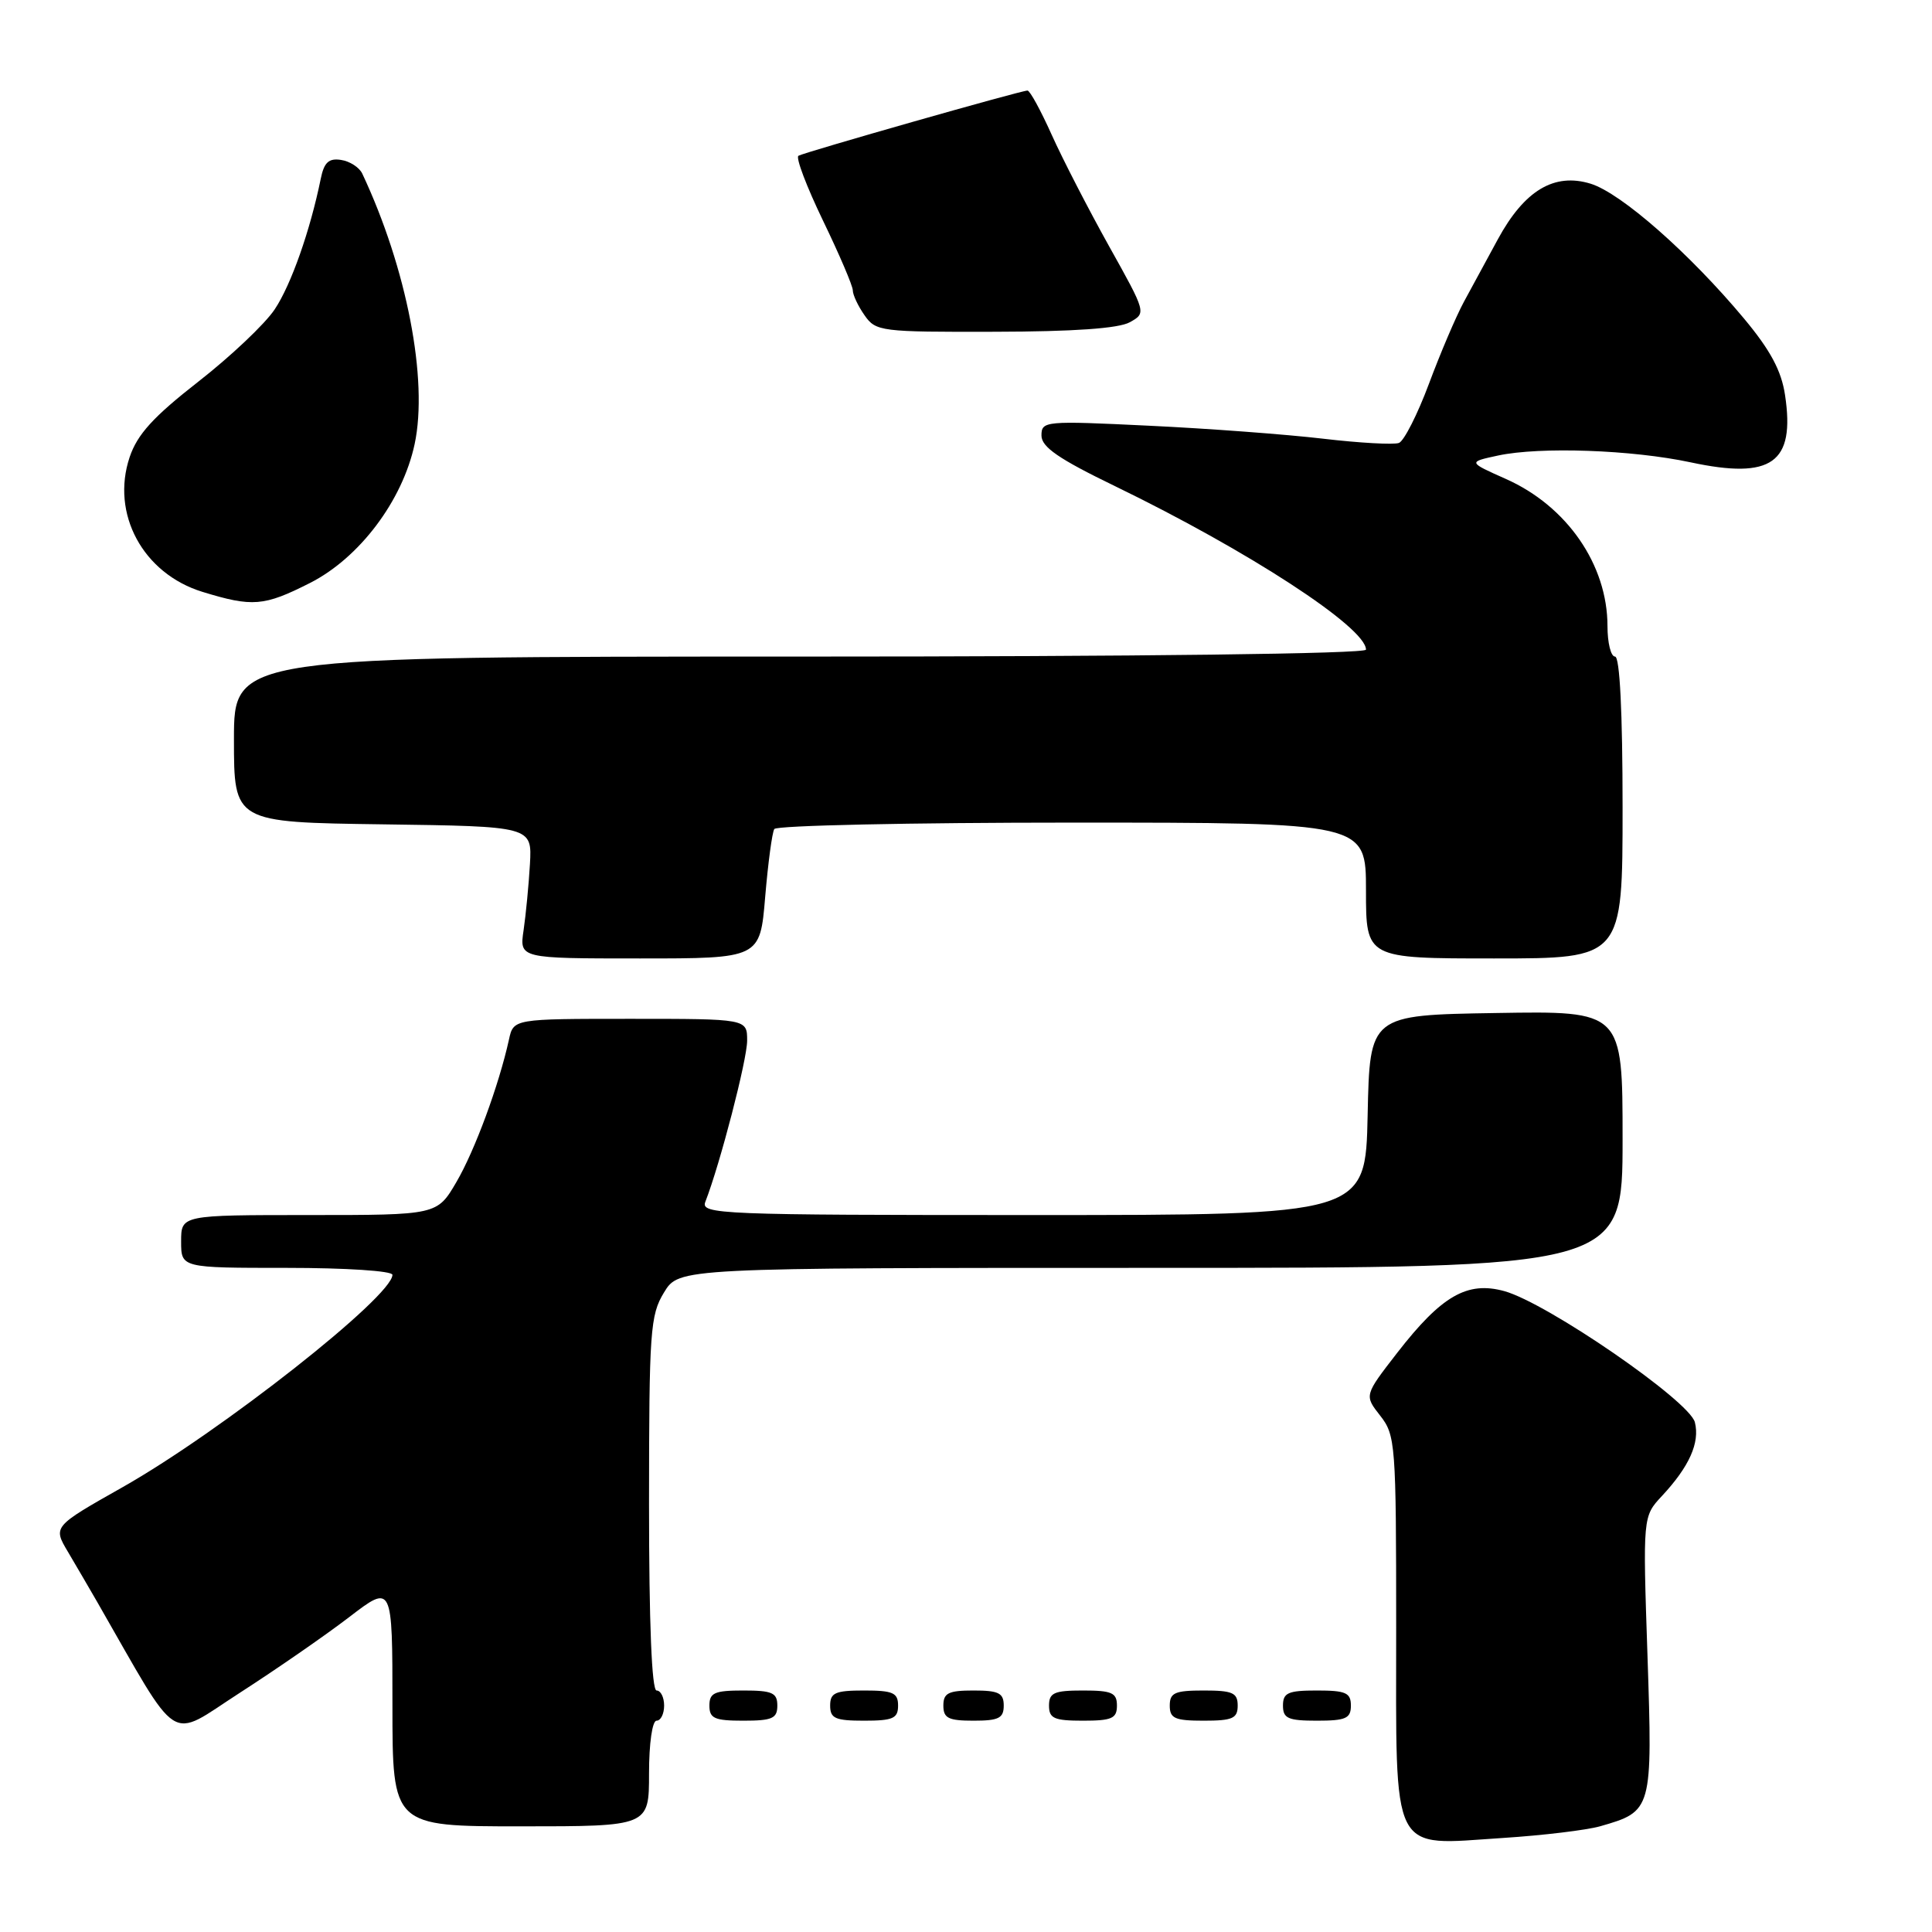 <?xml version="1.0" encoding="UTF-8" standalone="no"?>
<!DOCTYPE svg PUBLIC "-//W3C//DTD SVG 1.1//EN" "http://www.w3.org/Graphics/SVG/1.1/DTD/svg11.dtd" >
<svg xmlns="http://www.w3.org/2000/svg" xmlns:xlink="http://www.w3.org/1999/xlink" version="1.1" viewBox="0 0 256 256">
 <g >
 <path fill="currentColor"
d=" M 212.03 241.99 C 218.94 240.01 218.98 239.87 218.30 219.36 C 217.68 200.94 217.68 200.94 220.22 198.22 C 223.84 194.33 225.26 191.17 224.58 188.46 C 223.87 185.63 205.01 172.65 199.33 171.08 C 194.42 169.73 191.02 171.68 185.15 179.24 C 180.77 184.89 180.77 184.89 182.88 187.58 C 184.91 190.16 185.00 191.32 185.00 215.58 C 185.00 246.31 184.09 244.51 199.14 243.54 C 204.44 243.20 210.24 242.50 212.03 241.99 Z  M 86.00 235.00 C 86.00 231.00 86.43 228.00 87.00 228.00 C 87.55 228.00 88.00 227.10 88.00 226.00 C 88.00 224.90 87.55 224.00 87.00 224.00 C 86.36 224.00 86.00 215.09 86.00 199.25 C 86.01 176.34 86.15 174.26 87.99 171.25 C 89.97 168.00 89.97 168.00 152.49 168.00 C 215.00 168.00 215.00 168.00 215.00 150.98 C 215.00 133.95 215.00 133.95 198.25 134.23 C 181.50 134.50 181.50 134.50 181.22 147.75 C 180.94 161.00 180.94 161.00 136.86 161.00 C 95.29 161.00 92.82 160.90 93.46 159.25 C 95.43 154.18 99.00 140.40 99.00 137.89 C 99.00 135.00 99.00 135.00 83.52 135.00 C 68.04 135.00 68.04 135.00 67.44 137.75 C 66.11 143.80 62.91 152.47 60.48 156.62 C 57.92 161.00 57.92 161.00 40.96 161.00 C 24.00 161.00 24.00 161.00 24.00 164.50 C 24.00 168.00 24.00 168.00 38.00 168.00 C 45.81 168.00 52.00 168.40 52.00 168.92 C 52.00 171.79 29.26 189.69 16.26 197.05 C 7.01 202.28 7.01 202.28 9.01 205.64 C 10.10 207.49 11.84 210.46 12.87 212.25 C 24.06 231.73 22.14 230.51 31.77 224.31 C 36.57 221.22 43.09 216.71 46.25 214.29 C 52.00 209.88 52.00 209.88 52.00 225.94 C 52.00 242.00 52.00 242.00 69.00 242.00 C 86.00 242.00 86.00 242.00 86.00 235.00 Z  M 103.00 226.00 C 103.00 224.30 102.33 224.00 98.50 224.00 C 94.67 224.00 94.00 224.30 94.00 226.00 C 94.00 227.70 94.67 228.00 98.50 228.00 C 102.33 228.00 103.00 227.70 103.00 226.00 Z  M 119.00 226.00 C 119.00 224.30 118.33 224.00 114.50 224.00 C 110.67 224.00 110.00 224.30 110.00 226.00 C 110.00 227.70 110.67 228.00 114.50 228.00 C 118.33 228.00 119.00 227.70 119.00 226.00 Z  M 133.00 226.00 C 133.00 224.33 132.33 224.00 129.00 224.00 C 125.67 224.00 125.00 224.33 125.00 226.00 C 125.00 227.67 125.67 228.00 129.00 228.00 C 132.33 228.00 133.00 227.67 133.00 226.00 Z  M 148.00 226.00 C 148.00 224.30 147.33 224.00 143.50 224.00 C 139.67 224.00 139.00 224.30 139.00 226.00 C 139.00 227.70 139.67 228.00 143.50 228.00 C 147.33 228.00 148.00 227.70 148.00 226.00 Z  M 164.00 226.00 C 164.00 224.30 163.33 224.00 159.50 224.00 C 155.67 224.00 155.00 224.30 155.00 226.00 C 155.00 227.70 155.67 228.00 159.50 228.00 C 163.33 228.00 164.00 227.70 164.00 226.00 Z  M 179.00 226.00 C 179.00 224.30 178.33 224.00 174.50 224.00 C 170.67 224.00 170.00 224.30 170.00 226.00 C 170.00 227.70 170.67 228.00 174.50 228.00 C 178.33 228.00 179.00 227.70 179.00 226.00 Z  M 101.39 118.85 C 101.77 114.36 102.31 110.31 102.60 109.85 C 102.88 109.38 120.64 109.00 142.06 109.00 C 181.00 109.00 181.00 109.00 181.00 118.00 C 181.00 127.00 181.00 127.00 198.00 127.00 C 215.00 127.00 215.00 127.00 215.00 107.00 C 215.00 94.33 214.63 87.00 214.00 87.00 C 213.45 87.00 213.00 85.19 213.00 82.97 C 213.00 74.83 207.63 67.06 199.53 63.46 C 194.50 61.22 194.50 61.22 198.50 60.36 C 204.06 59.17 216.25 59.60 224.01 61.26 C 234.76 63.56 237.88 61.35 236.53 52.37 C 236.05 49.13 234.60 46.42 231.10 42.22 C 223.88 33.57 214.80 25.58 210.76 24.34 C 205.94 22.86 201.99 25.23 198.47 31.71 C 197.04 34.35 195.01 38.08 193.97 40.00 C 192.93 41.92 190.85 46.81 189.34 50.86 C 187.83 54.91 186.04 58.43 185.37 58.69 C 184.69 58.95 180.16 58.70 175.32 58.13 C 170.47 57.56 160.09 56.78 152.25 56.41 C 138.46 55.74 138.00 55.78 138.00 57.71 C 138.00 59.23 140.27 60.80 147.75 64.42 C 165.40 72.98 181.00 83.14 181.00 86.08 C 181.00 86.63 151.11 87.00 106.00 87.00 C 31.00 87.00 31.00 87.00 31.00 97.98 C 31.00 108.96 31.00 108.96 50.75 109.23 C 70.50 109.50 70.50 109.50 70.22 114.50 C 70.06 117.25 69.68 121.19 69.38 123.25 C 68.82 127.00 68.82 127.00 84.77 127.00 C 100.71 127.00 100.71 127.00 101.39 118.85 Z  M 41.07 77.25 C 47.62 73.93 53.33 66.36 54.94 58.85 C 56.76 50.34 53.90 35.53 48.00 23.00 C 47.61 22.18 46.35 21.36 45.18 21.19 C 43.56 20.94 42.94 21.52 42.50 23.69 C 41.11 30.52 38.57 37.75 36.40 40.99 C 35.12 42.92 30.56 47.23 26.28 50.57 C 20.30 55.24 18.20 57.55 17.18 60.57 C 14.66 68.07 18.94 75.99 26.81 78.42 C 33.46 80.46 34.97 80.34 41.07 77.25 Z  M 149.70 42.70 C 151.90 41.48 151.90 41.47 146.95 32.61 C 144.23 27.73 140.81 21.10 139.36 17.87 C 137.91 14.64 136.47 12.00 136.15 12.00 C 135.28 12.00 106.61 20.17 105.80 20.64 C 105.41 20.87 106.88 24.73 109.05 29.23 C 111.22 33.72 113.00 37.88 113.00 38.47 C 113.00 39.07 113.70 40.56 114.56 41.78 C 116.05 43.92 116.70 44.00 131.81 43.96 C 142.26 43.94 148.24 43.52 149.70 42.70 Z "/>
</g>
</svg>